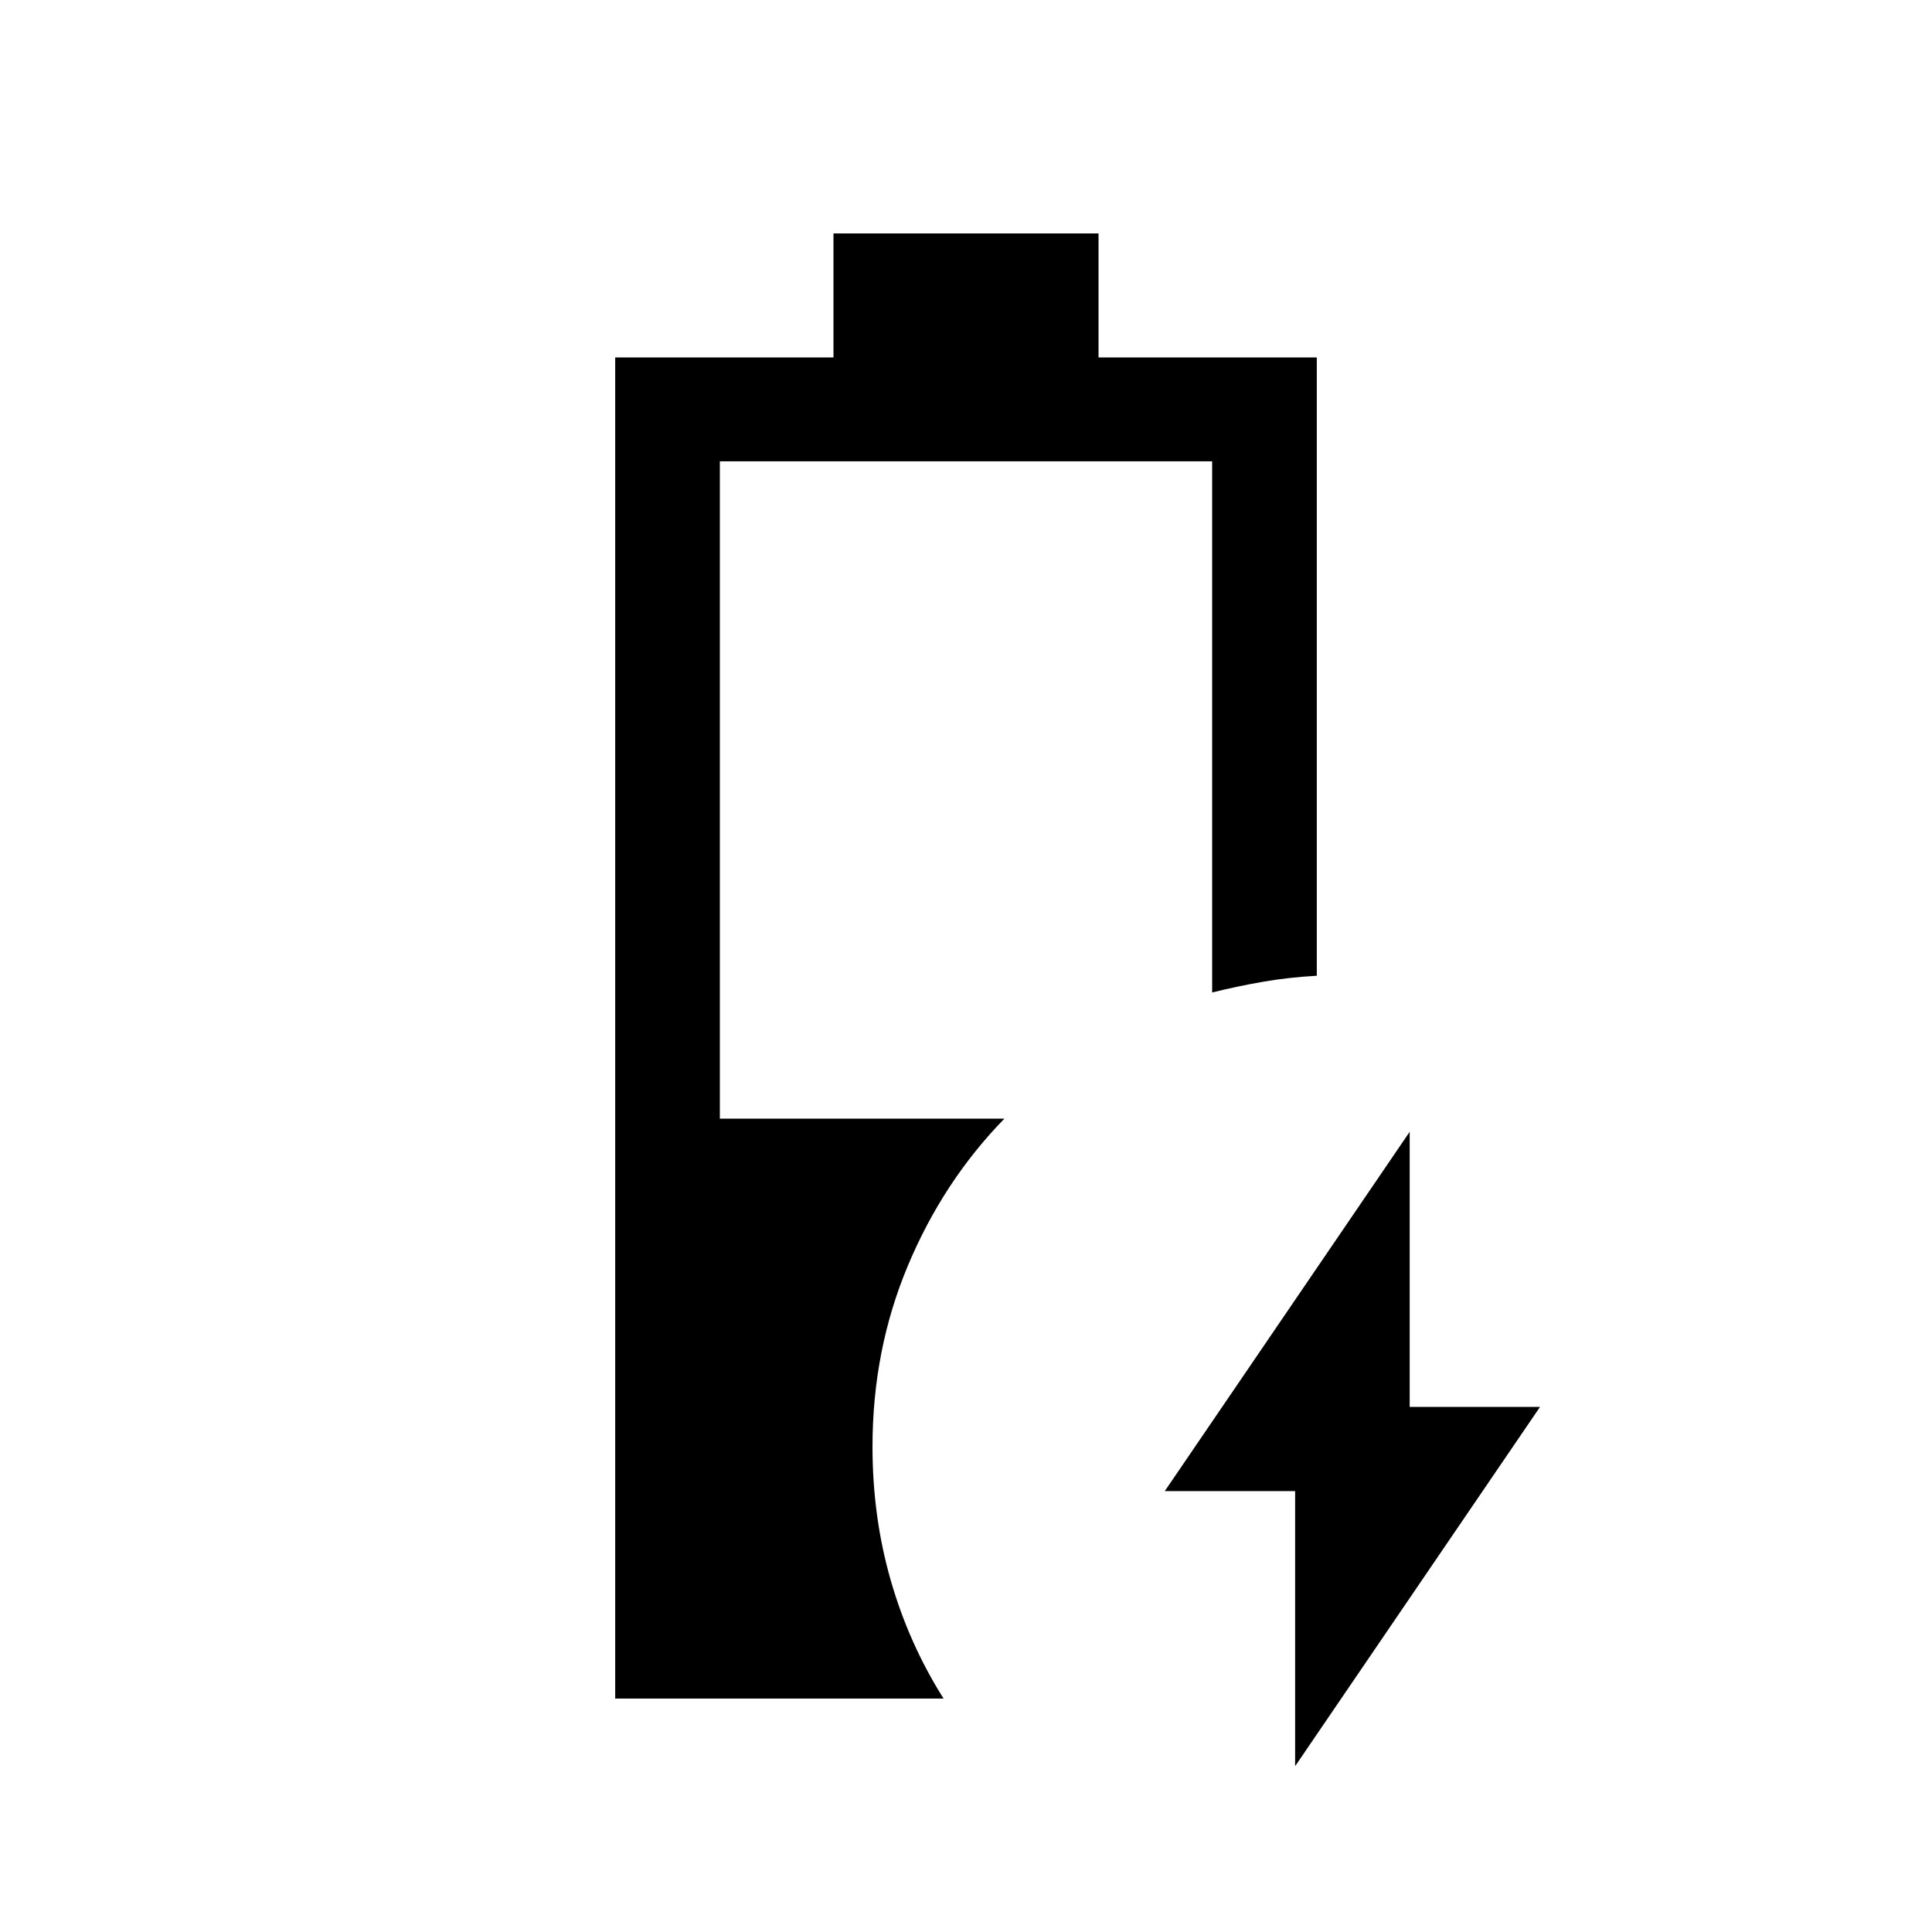 <svg xmlns="http://www.w3.org/2000/svg" height="20" viewBox="0 -960 960 960" width="20"><path d="M643.54-82.39v-136.69h-64.77l121.69-178.53v136.69h64.77L643.54-82.39ZM305.69-116v-666.38h108.46V-844h131.7v61.62h108.46v307.23q-14 .77-26.81 3-12.81 2.23-25.19 5.3v-263.92H357.69v326.62h141.39q-30.38 31.13-47.96 73.05-17.58 41.93-17.58 89.95 0 34.81 9.04 66.33 9.03 31.51 26.27 58.82H305.69Z"/></svg>